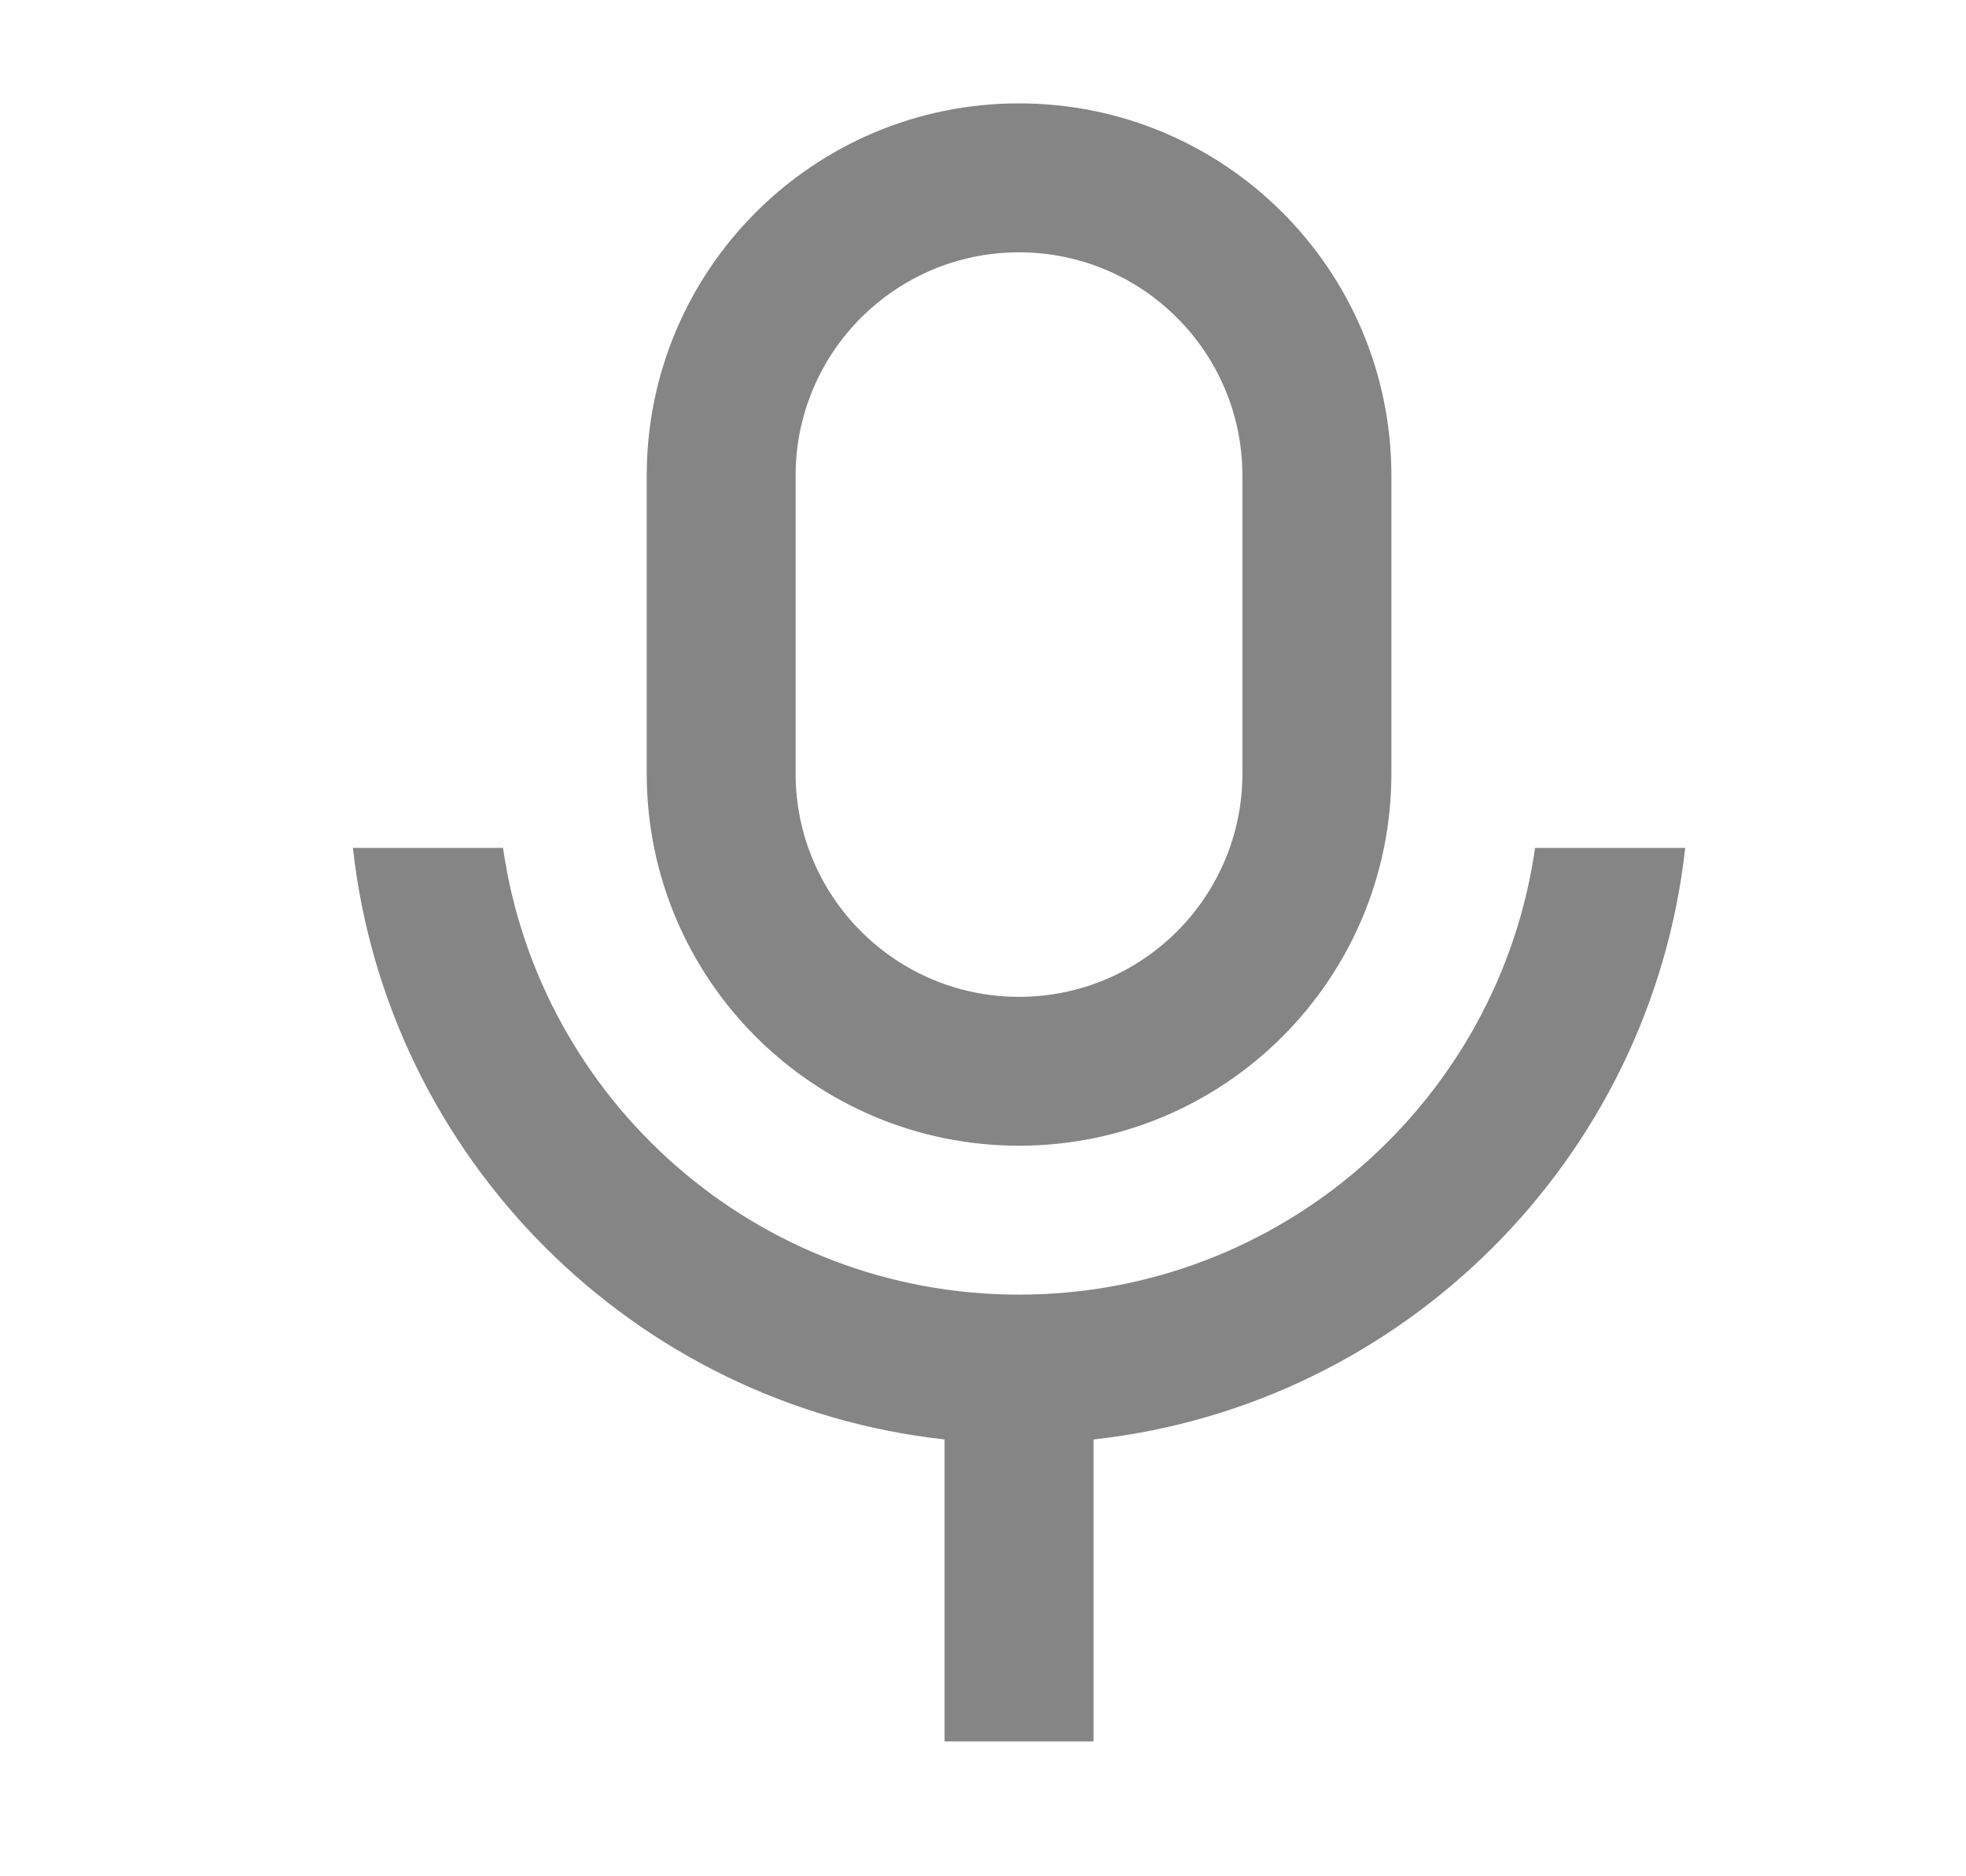 <svg width="22" height="21" viewBox="0 0 22 21" fill="none" xmlns="http://www.w3.org/2000/svg">
<path d="M11.403 2.824C10.023 2.824 8.903 3.943 8.903 5.324V8.657C8.903 10.038 10.023 11.157 11.403 11.157C12.784 11.157 13.903 10.038 13.903 8.657V5.324C13.903 3.943 12.784 2.824 11.403 2.824ZM11.403 1.157C13.705 1.157 15.57 3.022 15.57 5.324V8.657C15.57 10.958 13.705 12.823 11.403 12.823C9.102 12.823 7.237 10.958 7.237 8.657V5.324C7.237 3.022 9.102 1.157 11.403 1.157ZM3.949 9.49H5.629C6.034 12.317 8.465 14.49 11.403 14.49C14.342 14.49 16.773 12.317 17.178 9.49H18.858C18.473 12.966 15.713 15.727 12.237 16.111V19.49H10.57V16.111C7.094 15.727 4.334 12.966 3.949 9.49Z" fill="#858585"/>
</svg>
